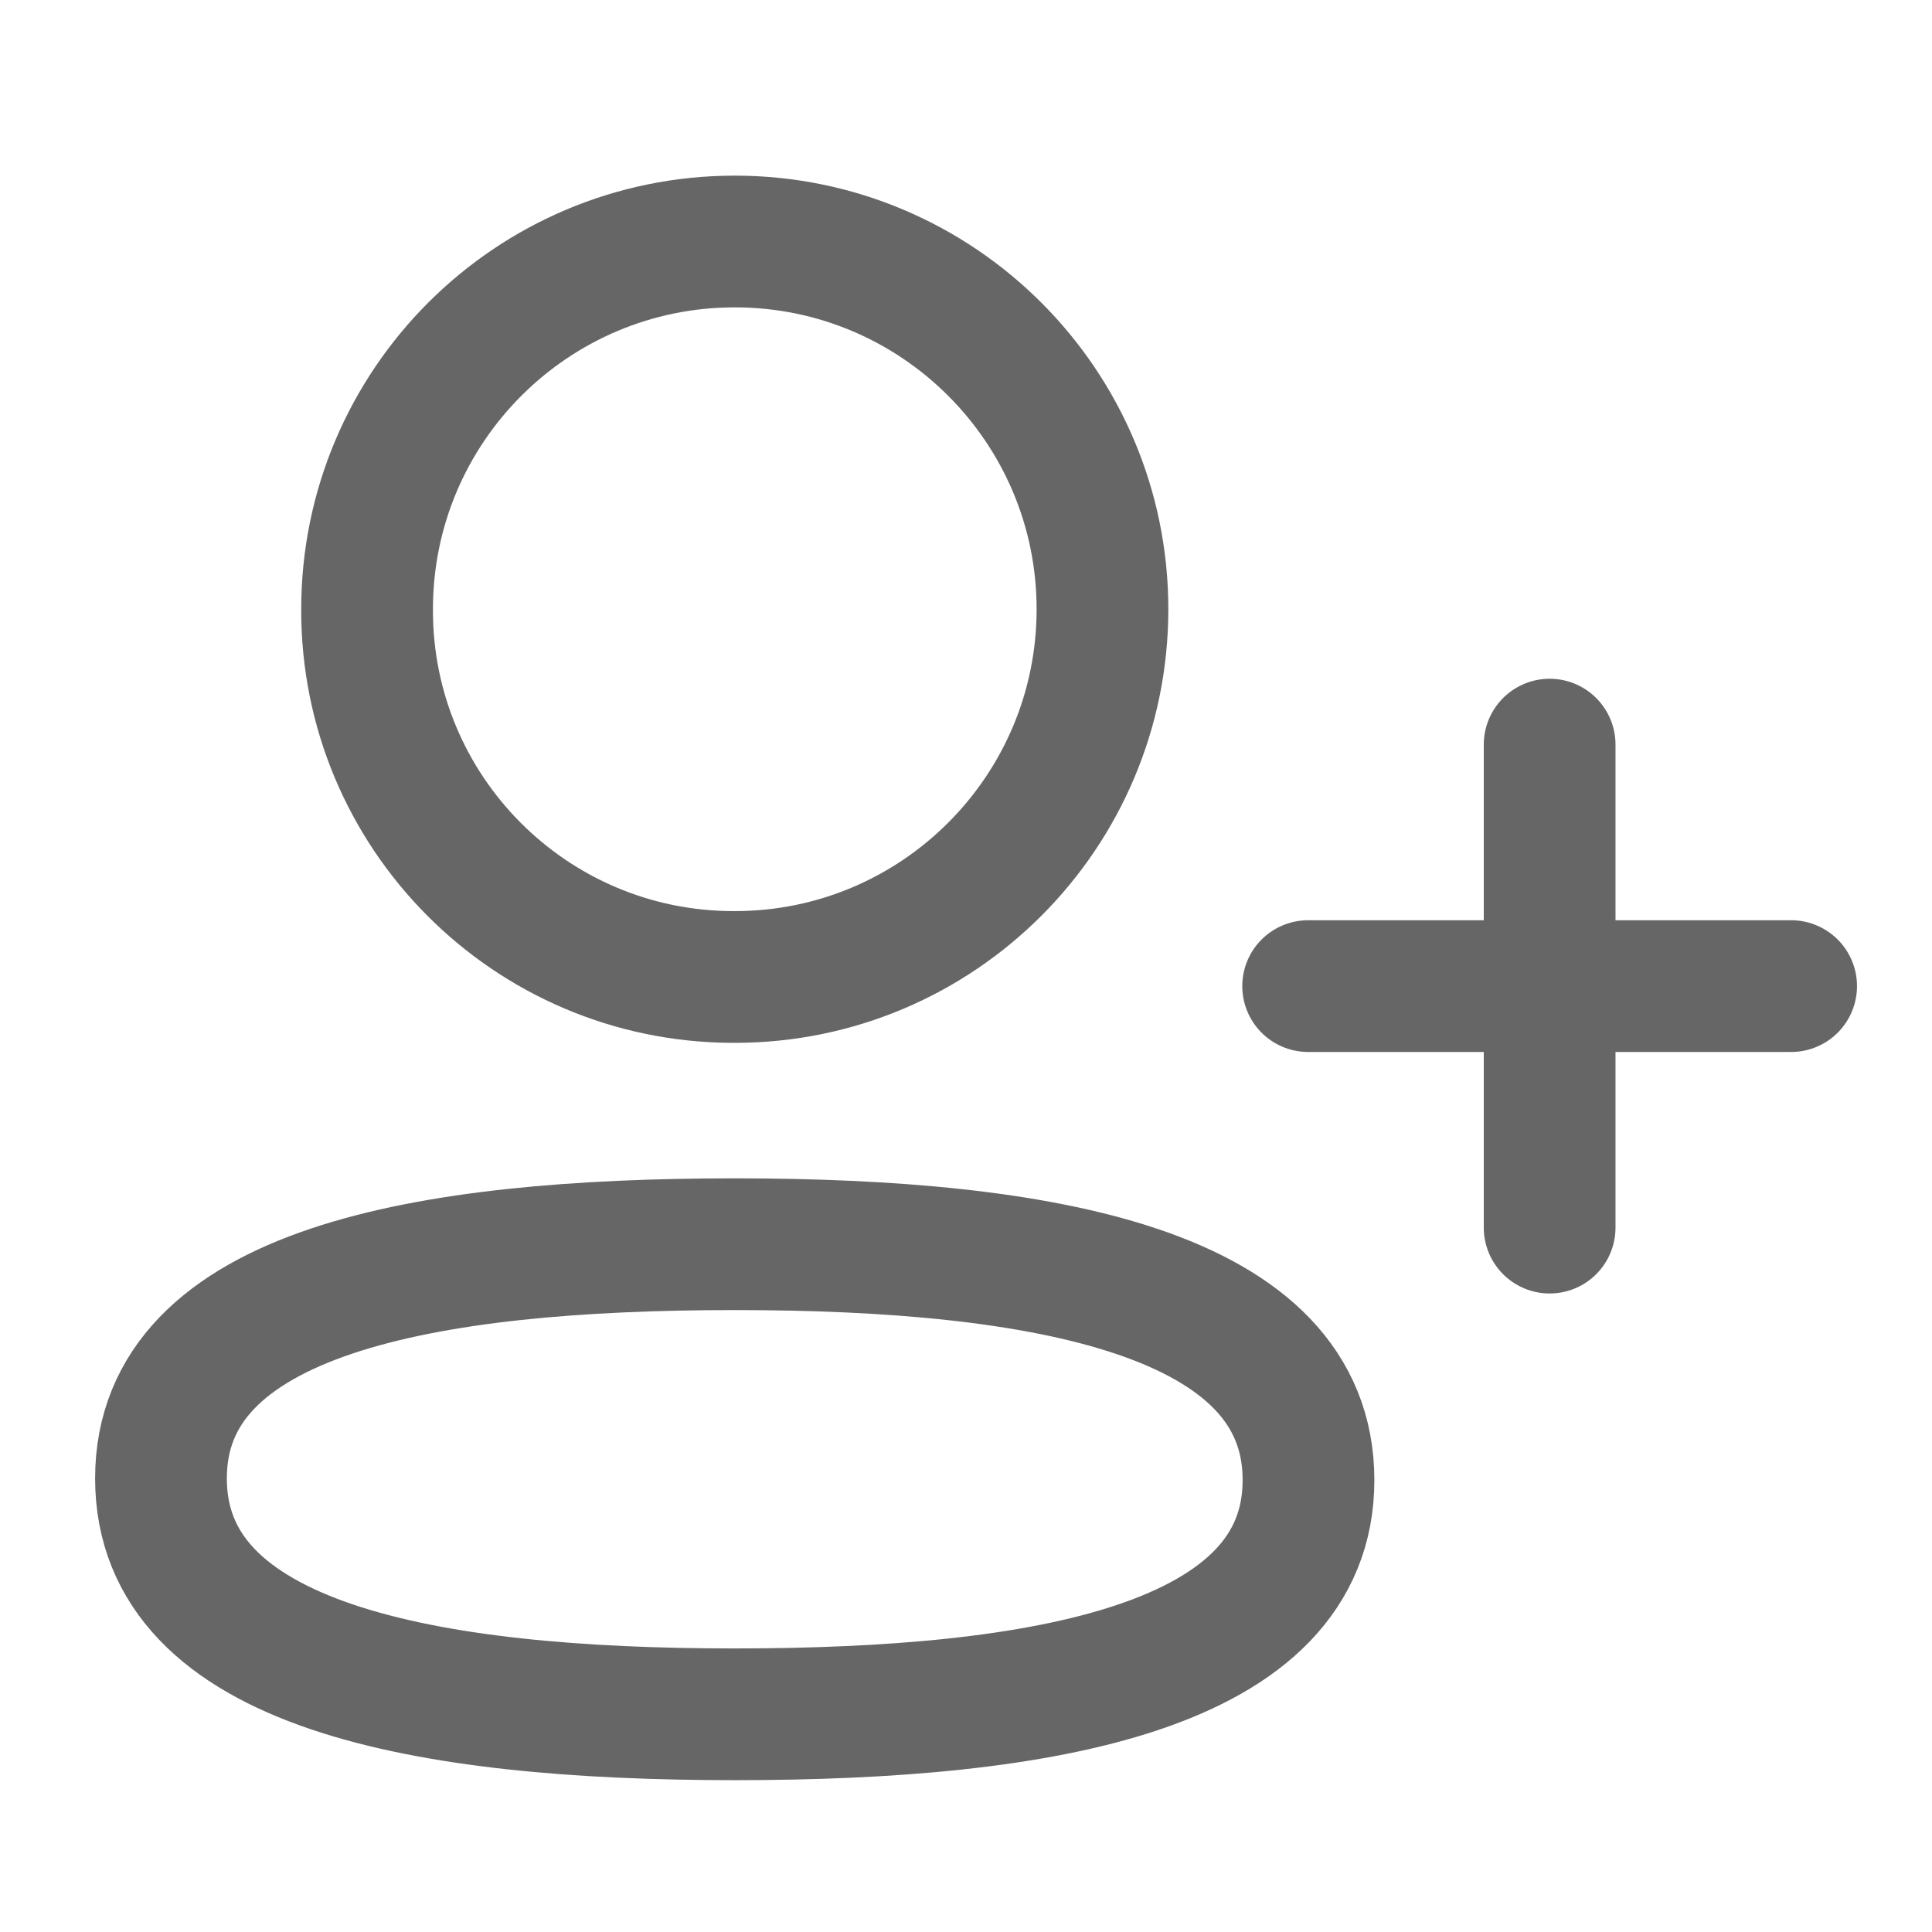 <svg width="22" height="22" viewBox="0 0 22 22" fill="none" xmlns="http://www.w3.org/2000/svg">
<path fill-rule="evenodd" clip-rule="evenodd" d="M8.367 14.168C4.843 14.168 1.833 14.701 1.833 16.835C1.833 18.969 4.825 19.521 8.367 19.521C11.891 19.521 14.9 18.987 14.9 16.854C14.9 14.721 11.909 14.168 8.367 14.168Z" stroke="#666666" stroke-width="1.5" stroke-linecap="round" stroke-linejoin="round"/>
<path fill-rule="evenodd" clip-rule="evenodd" d="M8.367 11.125C10.679 11.125 12.554 9.25 12.554 6.937C12.554 4.625 10.679 2.75 8.367 2.75C6.055 2.75 4.18 4.625 4.18 6.937C4.172 9.242 6.033 11.116 8.338 11.125H8.367Z" stroke="#666666" stroke-width="1.5" stroke-linecap="round" stroke-linejoin="round"/>
<path d="M17.646 8.479V13.979" stroke="#666666" stroke-width="1.5" stroke-linecap="round" stroke-linejoin="round"/>
<path d="M20.396 11.229H14.896" stroke="#666666" stroke-width="1.5" stroke-linecap="round" stroke-linejoin="round"/>
</svg>

